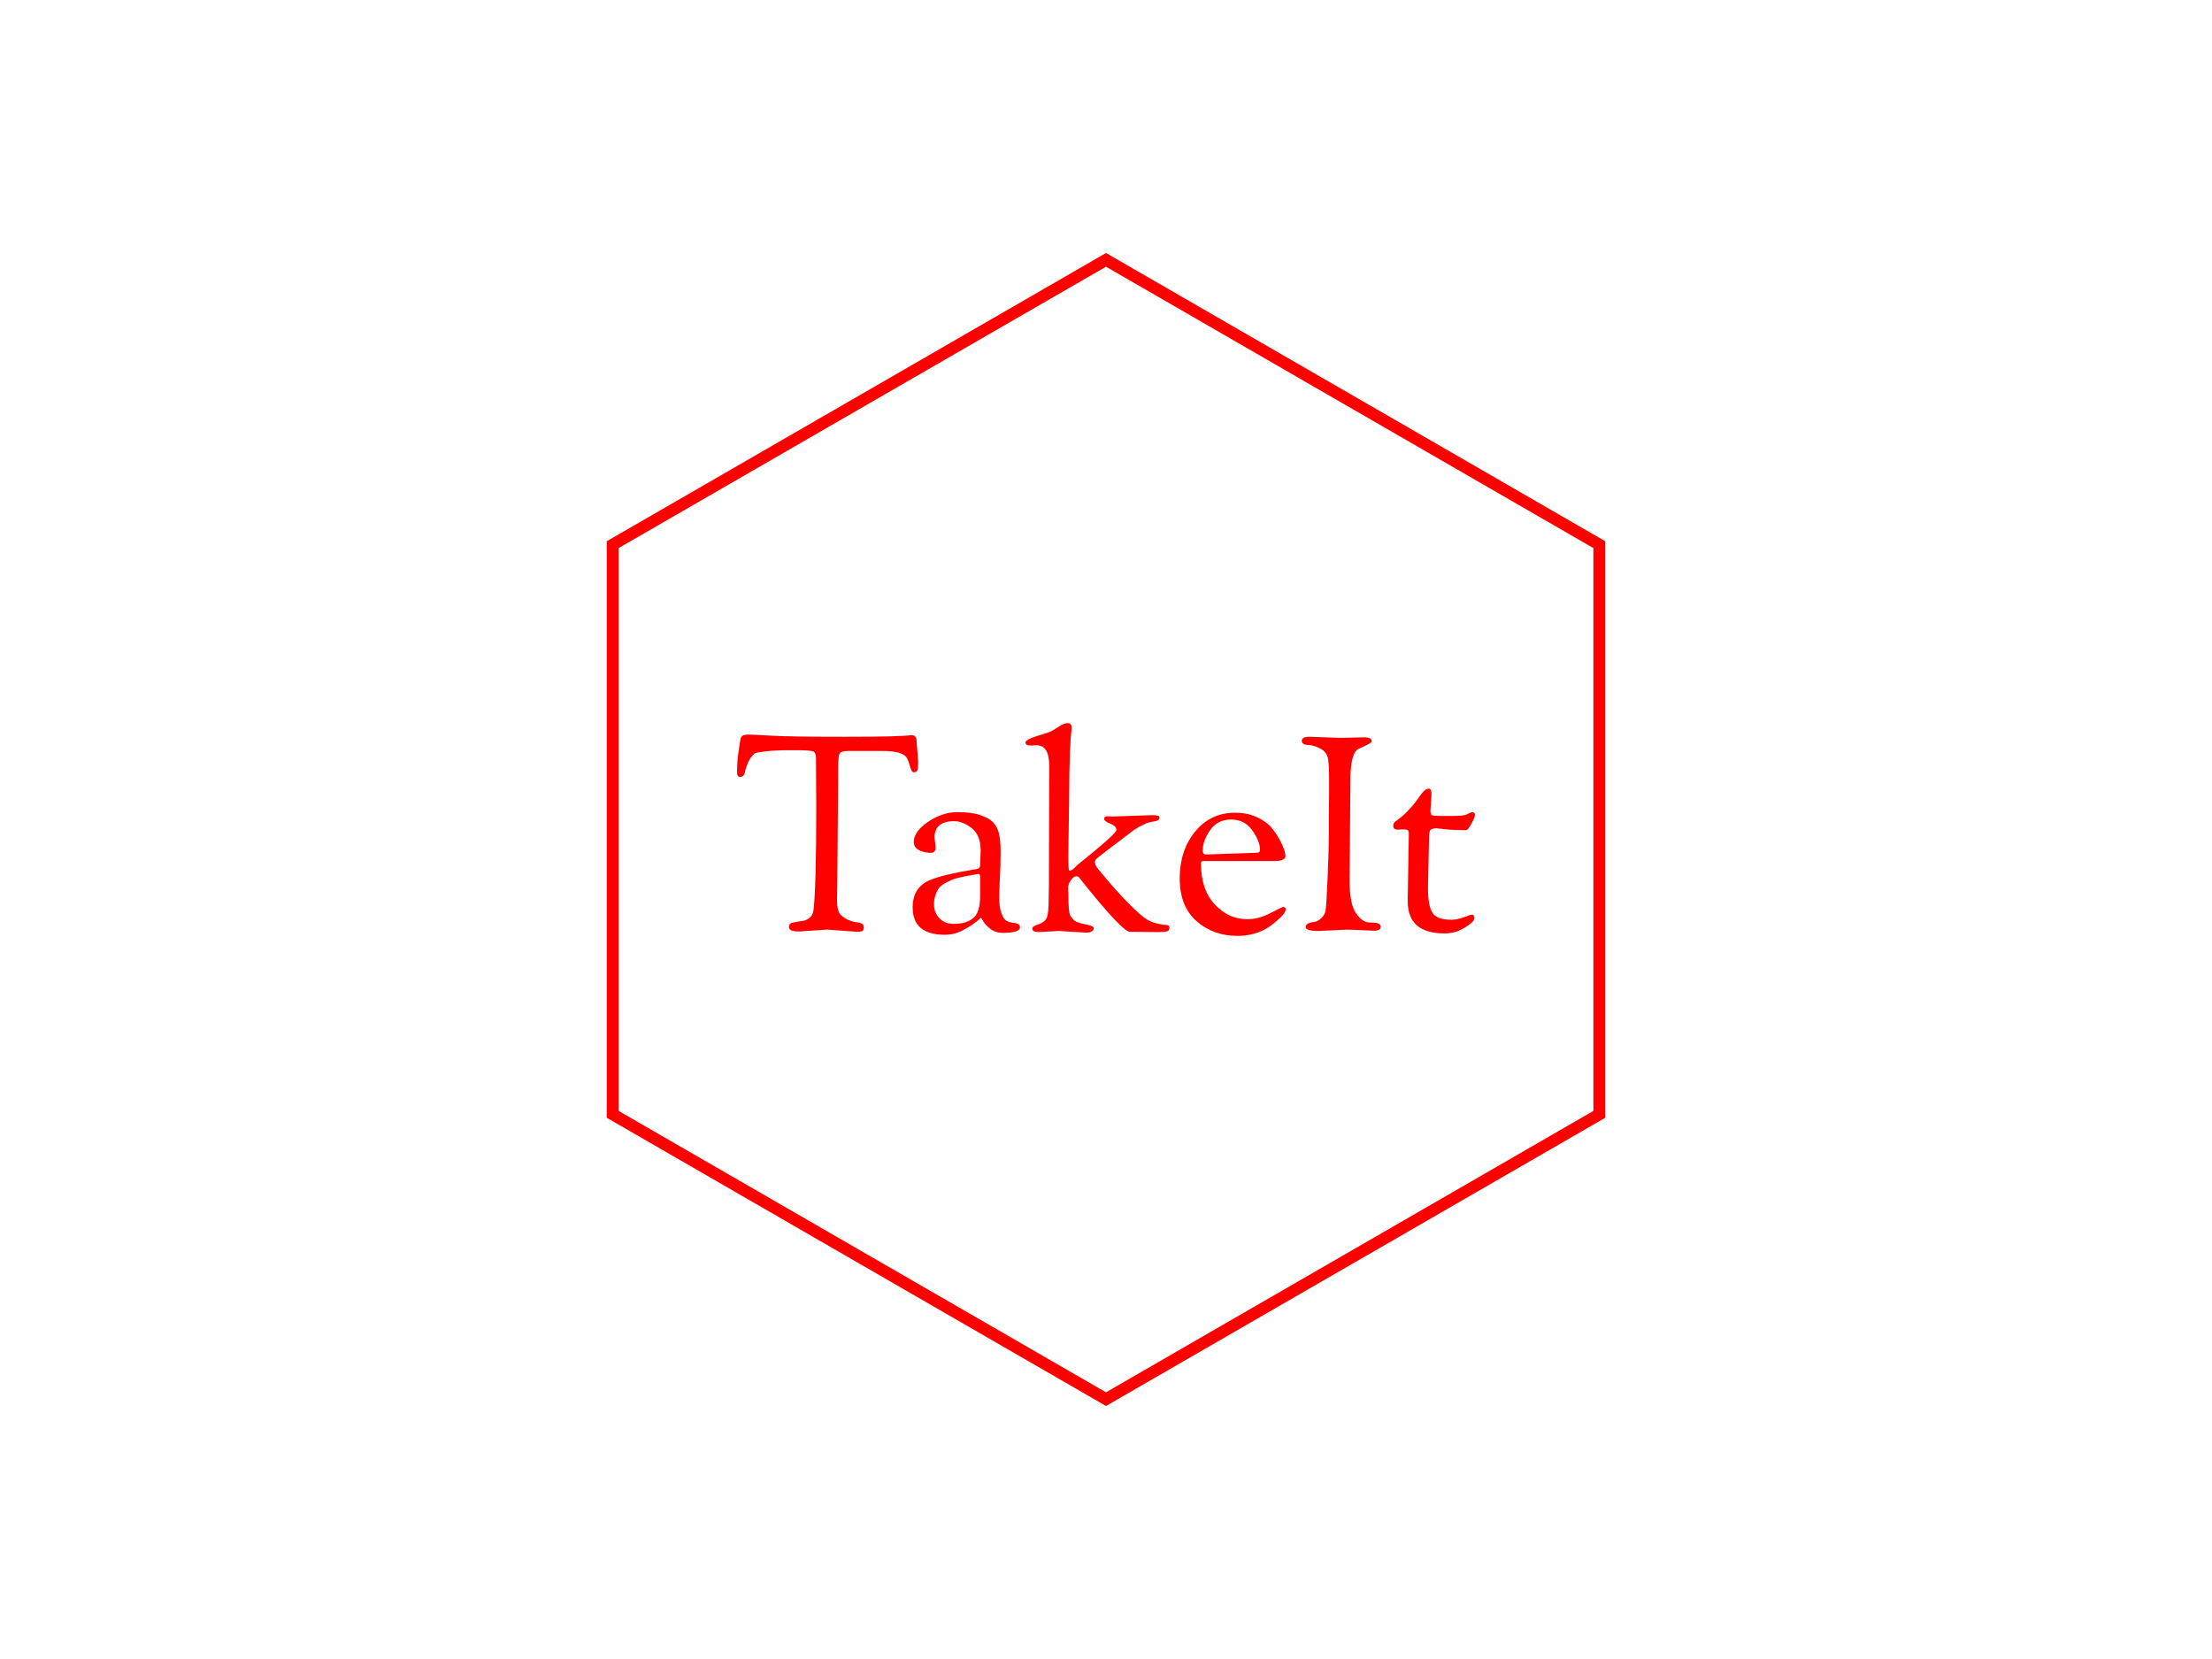 <svg xmlns="http://www.w3.org/2000/svg" version="1.1" xmlns:xlink="http://www.w3.org/1999/xlink" xmlns:svgjs="http://svgjs.dev/svgjs" width="1000" height="750" viewBox="0 0 1000 750"><rect width="1000" height="750" fill="#ffffff"></rect><g transform="matrix(0.834,0,0,0.834,83,114.375)"><svg viewBox="0 0 576 360" data-background-color="#ffffff" preserveAspectRatio="xMidYMid meet" height="625" width="1000" xmlns="http://www.w3.org/2000/svg" xmlns:xlink="http://www.w3.org/1999/xlink"><defs></defs><g id="tight-bounds" transform="matrix(1,0,0,1,0,0)"><svg viewBox="0 0 576 360" height="360" width="576"><g><svg></svg></g><g><svg viewBox="0 0 576 360" height="360" width="576"><g><path d="M132.115 90l155.885-90 155.885 90v180l-155.885 90-155.885-90zM135.818 267.862l152.182 87.862 152.182-87.862v-175.724l-152.182-87.862-152.182 87.862z" fill="#ff0000" data-fill-palette-color="tertiary"></path></g><g transform="matrix(1,0,0,1,172.8,146.787)"><svg viewBox="0 0 230.4 66.425" height="66.425" width="230.4"><g><svg viewBox="0 0 230.4 66.425" height="66.425" width="230.4"><g><svg viewBox="0 0 230.4 66.425" height="66.425" width="230.4"><g><svg viewBox="0 0 230.4 66.425" height="66.425" width="230.4"><g><svg viewBox="0 0 230.4 66.425" height="66.425" width="230.4"><g><svg viewBox="0 0 230.4 66.425" height="66.425" width="230.4"><g transform="matrix(1,0,0,1,0,0)"><svg width="230.4" viewBox="1 -38 135.09 38.95" height="66.425" data-palette-color="#ff0000"><path d="M3.2-35.9Q3.85-35.9 7.28-35.7 10.7-35.5 20.75-35.5 30.8-35.5 32.9-35.8L32.9-35.8Q33.45-35.8 33.65-35.5 33.85-35.2 33.85-34.95L33.85-34.95 34.15-30.9Q34.15-29.65 34-29.33 33.85-29 33.35-29L33.35-29Q32.95-29 32.68-30.03 32.4-31.05 32.1-31.6L32.1-31.6Q31.35-32.9 27.75-32.9L27.75-32.9 21.25-32.9Q20.05-32.9 19.78-32.43 19.5-31.95 19.5-29.7L19.5-29.7 19.5-27.25 19.35-8.95 19.3-5.7Q19.3-3.55 19.98-2.9 20.65-2.25 21.45-1.93 22.25-1.6 22.8-1.55L22.8-1.55Q24.2-1.45 24.2-0.65L24.2-0.65Q24.2-0.1 23.95 0.05 23.7 0.2 23 0.2L23 0.2 17.45-0.2 12.35 0.15Q10.5 0.15 10.5-0.65L10.5-0.65Q10.5-1.15 10.8-1.33 11.1-1.5 11.98-1.63 12.85-1.75 13.1-1.8L13.1-1.8Q14.8-2.2 15-3.8L15-3.8Q15.5-8.2 15.5-22.7L15.5-22.7 15.45-31.65Q15.45-32.6 14.9-32.83 14.35-33.05 11.25-33.05 8.15-33.05 6.38-32.85 4.6-32.65 4.3-32.48 4-32.3 3.58-31.75 3.15-31.2 2.88-30.48 2.6-29.75 2.5-29.3L2.5-29.3Q2.35-28.15 1.55-28.15L1.55-28.15Q1-28.15 1-29L1-29Q1-31 1.25-32.63 1.5-34.25 1.53-34.5 1.55-34.75 1.58-34.83 1.6-34.9 1.63-35.08 1.65-35.25 1.7-35.33 1.75-35.4 1.83-35.52 1.9-35.65 2-35.7 2.1-35.75 2.25-35.8L2.25-35.8Q2.55-35.9 3.2-35.9ZM39.05 0.75L39.05 0.75Q33.15 0.75 33.15-4.25L33.15-4.25Q33.15-7.85 36.15-9.2L36.15-9.2Q38.65-10.25 43.8-11.1L43.8-11.1Q43.95-11.15 44.2-11.18 44.45-11.2 44.72-11.25 45-11.3 45.15-11.35L45.15-11.35Q45.5-11.5 45.5-12.05L45.5-12.05 45.6-14.65Q45.6-17.5 43.95-18.78 42.3-20.05 40.75-20.05L40.75-20.05Q37.15-20.05 37.15-17.05L37.15-17.05 37.35-15.25Q37.35-14.25 36.45-14.25L36.45-14.25Q35.75-14.25 34.9-14.5L34.9-14.5Q33.35-15 33.35-16.2L33.35-16.2Q33.35-18.15 35.97-19.93 38.6-21.7 41.25-21.7 43.9-21.7 45.4-21.2 46.9-20.7 47.62-20.08 48.35-19.45 48.75-18.4L48.75-18.4Q49.25-17.15 49.25-14.48 49.25-11.8 49.12-9.73 49-7.65 49-5.95 49-4.25 49.4-3.18 49.8-2.1 50.35-1.8 50.9-1.5 51.45-1.45L51.45-1.45Q52.8-1.35 52.8-0.65L52.8-0.65Q52.8 0.4 49.65 0.4L49.65 0.4Q48.35 0.4 47.42-0.3 46.5-1 46.1-1.68 45.7-2.35 45.65-2.35 45.6-2.35 45.25-2.02 44.9-1.7 44.27-1.25 43.65-0.8 42.85-0.35L42.85-0.35Q41 0.75 39.05 0.75ZM45.15-10.4L45.15-10.4 44.65-10.3Q43.5-10.1 43.2-10.05 42.9-10 41.8-9.75 40.7-9.5 40.27-9.3 39.85-9.1 39.07-8.68 38.3-8.25 37.95-7.8L37.95-7.8Q37.05-6.4 37.05-4.85 37.05-3.3 38.05-2.27 39.05-1.25 40.62-1.25 42.2-1.25 43.12-1.65 44.05-2.05 44.5-2.55 44.95-3.05 45.2-3.9L45.2-3.9Q45.5-4.85 45.5-6.35L45.5-6.35 45.5-9.95Q45.5-10.4 45.15-10.4ZM55.8-33.95L55.8-33.95 54.8-33.9Q53.8-33.9 53.8-34.45 53.8-35 56.25-35.75L56.25-35.75Q56.59-35.85 57.07-36 57.55-36.15 57.65-36.18 57.75-36.2 58.02-36.3 58.3-36.4 58.32-36.43 58.34-36.45 58.57-36.55 58.8-36.65 58.9-36.73 59-36.8 59.3-36.98 59.59-37.15 60.27-37.58 60.95-38 61.59-38 62.25-38 62.25-37.05L62.25-37.05Q62.25-36.95 62.2-36.48 62.15-36 62.07-35.08 62-34.15 61.95-32.8L61.95-32.8Q61.8-28.85 61.8-24.4L61.8-24.4Q61.8-24.4 61.65-14.15L61.65-14.15 61.65-13.1Q61.65-11 61.84-11L61.84-11Q62.3-11 62.77-11.5 63.25-12 63.45-12.15L63.45-12.15Q70.45-17.75 70.45-18.45 70.45-19.15 69.32-19.6 68.2-20.05 68.2-20.45L68.2-20.45Q68.2-20.95 68.8-20.95L68.8-20.95 69.7-20.9 77.05-21.15Q78.34-21.15 78.34-20.75 78.34-20.35 78.05-20.2 77.75-20.05 77.25-20L77.25-20Q75.59-19.75 73.55-18.35L73.55-18.35Q73.4-18.25 73.22-18.1 73.05-17.95 72.57-17.6 72.09-17.25 71.45-16.75 70.8-16.25 69.05-14.93 67.3-13.6 66.9-13.25 66.5-12.9 66.5-12.5 66.5-12.1 67.05-11.35L67.05-11.35Q71.59-5.8 74.84-2.95L74.84-2.95Q76.2-1.75 77.57-1.4 78.95-1.05 79.55-1.05 80.15-1.05 80.15-0.6L80.15-0.6Q80.15 0 79.72 0.13 79.3 0.25 78.09 0.25L78.09 0.25 72.9 0.2Q71.65 0.2 65.05-7.95L65.05-7.95Q63.75-9.55 63.62-9.75 63.5-9.95 63.07-9.95 62.65-9.95 62.12-9.25 61.59-8.55 61.59-7.65L61.59-7.65 61.65-6.8Q61.65-3.2 62.05-2.7L62.05-2.7Q62.09-2.65 62.52-2.08 62.95-1.5 64.62-1.2 66.3-0.9 66.3-0.45L66.3-0.45Q66.3 0.35 64.75 0.35L64.75 0.35 59.9 0.05 56.25 0.25Q55.05 0.25 55.05-0.35L55.05-0.35Q55.05-0.85 56.3-1.2L56.3-1.2Q57.45-1.65 57.75-2.5 58.05-3.35 58.05-5.8L58.05-5.8 58.09-8 58.15-30.2Q58.15-33.95 55.8-33.95ZM92.59 0.95Q88.19 0.95 85.12-1.75 82.04-4.45 82.04-9.58 82.04-14.7 84.87-18.15 87.69-21.6 92.19-21.6L92.19-21.6Q94.29-21.6 96.02-20.85 97.74-20.1 98.69-19.03 99.64-17.95 100.29-16.75L100.29-16.75Q101.39-14.7 101.39-13.65L101.39-13.65Q101.39-12.75 99.34-12.75L99.34-12.75 86.49-12.75Q86.09-12.75 86.02-12.68 85.94-12.6 85.94-12.2L85.94-12.2Q85.94-7.5 88.47-4.8 90.99-2.1 94.39-2.1L94.39-2.1Q96.49-2.1 98.67-3.23 100.84-4.35 100.94-4.35L100.94-4.35Q101.44-4.35 101.44-3.9L101.44-3.9Q101.44-3.3 100.34-2.27 99.24-1.25 98.24-0.6L98.24-0.6Q95.84 0.95 92.59 0.95L92.59 0.95ZM86.89-13.95L86.89-13.95 95.69-14.25Q96.39-14.25 96.57-14.38 96.74-14.5 96.74-14.85L96.74-14.85Q96.74-16.35 95.34-18.35 93.94-20.35 91.44-20.35 88.94-20.35 87.59-18.38 86.24-16.4 86.24-14.65L86.24-14.65Q86.24-13.95 86.89-13.95ZM109.34-17.25L109.34-20.1 109.39-25.5 109.39-27.8Q109.39-30 109.22-31.33 109.04-32.65 107.86-33.3 106.69-33.95 105.54-34 104.39-34.05 104.39-34.77 104.39-35.5 105.79-35.5L105.79-35.5 111.44-35.3 115.84-35.4Q117.19-35.4 117.19-34.7L117.19-34.7Q117.19-34.3 114.89-33.35L114.89-33.35Q113.29-32.7 113.29-27.6L113.29-27.6 113.14-9.1Q113.14-4.9 114.31-3.2 115.49-1.5 116.79-1.5L116.79-1.5 117.79-1.45Q118.14-1.45 118.49-1.28 118.84-1.1 118.84-0.7L118.84-0.7Q118.84 0 117.59 0L117.59 0 112.84-0.2 107.34 0.05Q105.09 0.05 105.09-0.7L105.09-0.7Q105.09-1.4 106.64-1.6L106.64-1.6Q107.24-1.65 107.89-2.23 108.54-2.8 108.72-3.53 108.89-4.25 109.11-9.58 109.34-14.9 109.34-17.25L109.34-17.25ZM122.94-18.55L122.94-18.55 121.99-18.5Q121.14-18.5 121.14-19.2L121.14-19.2Q121.14-19.7 121.59-20.05L121.59-20.05Q123.49-21.3 125.39-23.8L125.39-23.8Q126.19-24.95 126.66-25.48 127.14-26 127.64-26 128.14-26 128.14-24.85L128.14-24.85Q128.14-24.85 127.94-22L127.94-22Q127.94-21.3 128.21-21.15 128.49-21 129.99-21L129.99-21 131.74-21Q133.99-21 134.49-21.25L134.49-21.25Q135.39-21.7 135.59-21.7L135.59-21.7Q136.09-21.7 136.09-21.15L136.09-21.15Q136.09-20.75 135.44-19.58 134.79-18.4 134.49-18.4L134.49-18.4Q132.24-18.4 131.34-18.5 130.44-18.6 130.14-18.63 129.84-18.65 129.61-18.68 129.39-18.7 129.29-18.7L129.29-18.7 129.19-18.75Q128.24-18.75 127.96-18.45 127.69-18.15 127.69-17.1L127.69-17.1 127.49-7.8Q127.49-4.55 128.31-3.28 129.14-2 131.79-2L131.79-2Q132.84-2 134.11-2.48 135.39-2.95 135.49-2.95L135.49-2.95Q135.99-2.95 135.99-2.3 135.99-1.65 134.26-0.58 132.54 0.5 130.54 0.5L130.54 0.5Q123.79 0.5 123.79-5.35L123.79-5.35 123.79-6.1 123.99-17.75Q123.99-18.25 123.79-18.4 123.59-18.55 122.94-18.55Z" opacity="1" transform="matrix(1,0,0,1,0,0)" fill="#ff0000" class="undefined-text-0" data-fill-palette-color="primary" id="text-0"></path></svg></g></svg></g></svg></g></svg></g><g></g></svg></g></svg></g></svg></g></svg></g></svg><rect width="576" height="360" fill="none" stroke="none" visibility="hidden"></rect></g></svg></g></svg>